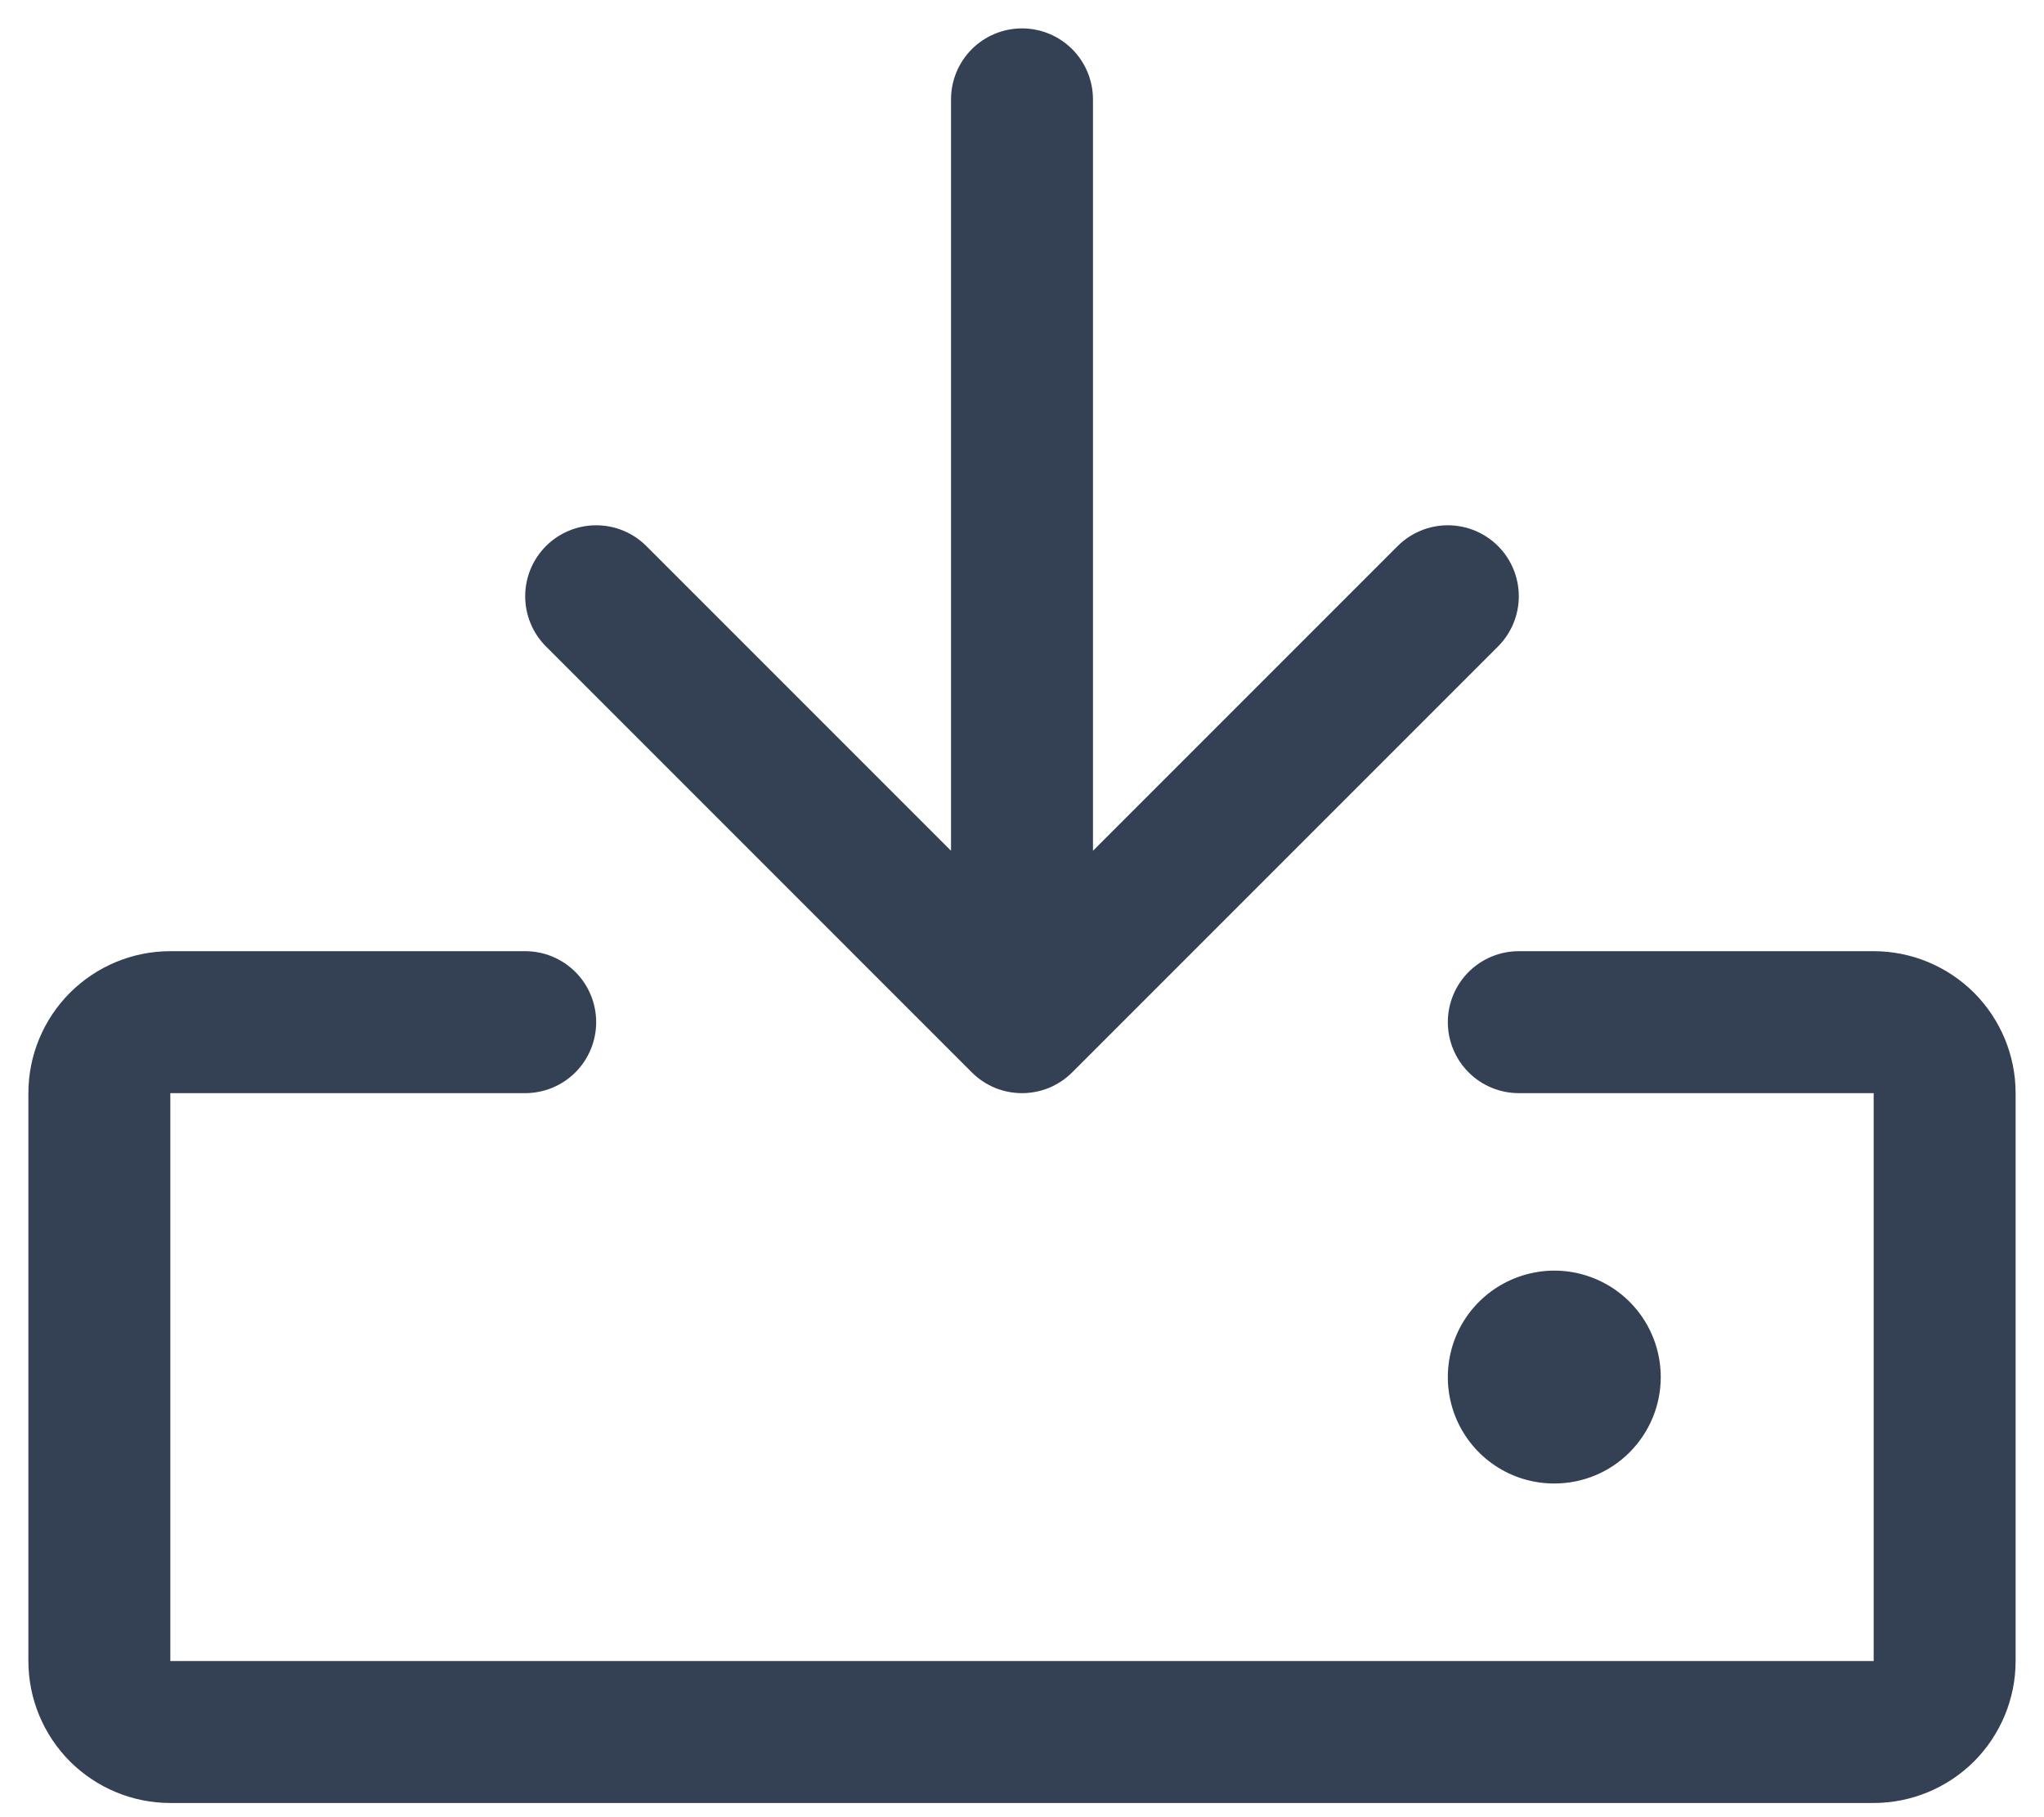 <svg width="18" height="16" viewBox="0 0 18 16" fill="none" xmlns="http://www.w3.org/2000/svg">
<path d="M17.75 9.625V14.625C17.75 14.957 17.618 15.274 17.384 15.509C17.149 15.743 16.831 15.875 16.5 15.875H1.5C1.168 15.875 0.851 15.743 0.616 15.509C0.382 15.274 0.25 14.957 0.25 14.625V9.625C0.25 9.293 0.382 8.976 0.616 8.741C0.851 8.507 1.168 8.375 1.5 8.375H4.625C4.791 8.375 4.95 8.441 5.067 8.558C5.184 8.675 5.25 8.834 5.25 9C5.25 9.166 5.184 9.325 5.067 9.442C4.95 9.559 4.791 9.625 4.625 9.625H1.5V14.625H16.5V9.625H13.375C13.209 9.625 13.05 9.559 12.933 9.442C12.816 9.325 12.75 9.166 12.75 9C12.75 8.834 12.816 8.675 12.933 8.558C13.05 8.441 13.209 8.375 13.375 8.375H16.5C16.831 8.375 17.149 8.507 17.384 8.741C17.618 8.976 17.75 9.293 17.75 9.625ZM8.558 9.442C8.616 9.5 8.685 9.546 8.761 9.578C8.837 9.609 8.918 9.625 9 9.625C9.082 9.625 9.163 9.609 9.239 9.578C9.315 9.546 9.384 9.5 9.442 9.442L13.192 5.692C13.309 5.575 13.375 5.416 13.375 5.25C13.375 5.084 13.309 4.925 13.192 4.808C13.075 4.691 12.916 4.625 12.75 4.625C12.584 4.625 12.425 4.691 12.308 4.808L9.625 7.491V0.875C9.625 0.709 9.559 0.55 9.442 0.433C9.325 0.316 9.166 0.25 9 0.25C8.834 0.25 8.675 0.316 8.558 0.433C8.441 0.55 8.375 0.709 8.375 0.875V7.491L5.692 4.808C5.575 4.691 5.416 4.625 5.25 4.625C5.084 4.625 4.925 4.691 4.808 4.808C4.691 4.925 4.625 5.084 4.625 5.25C4.625 5.416 4.691 5.575 4.808 5.692L8.558 9.442ZM14.625 12.125C14.625 11.94 14.57 11.758 14.467 11.604C14.364 11.45 14.218 11.33 14.046 11.259C13.875 11.188 13.687 11.169 13.505 11.206C13.323 11.242 13.156 11.331 13.025 11.462C12.893 11.593 12.804 11.76 12.768 11.942C12.732 12.124 12.75 12.312 12.821 12.484C12.892 12.655 13.012 12.802 13.167 12.905C13.321 13.008 13.502 13.062 13.688 13.062C13.936 13.062 14.175 12.964 14.35 12.788C14.526 12.612 14.625 12.374 14.625 12.125Z" fill="#344054"/>
</svg>
